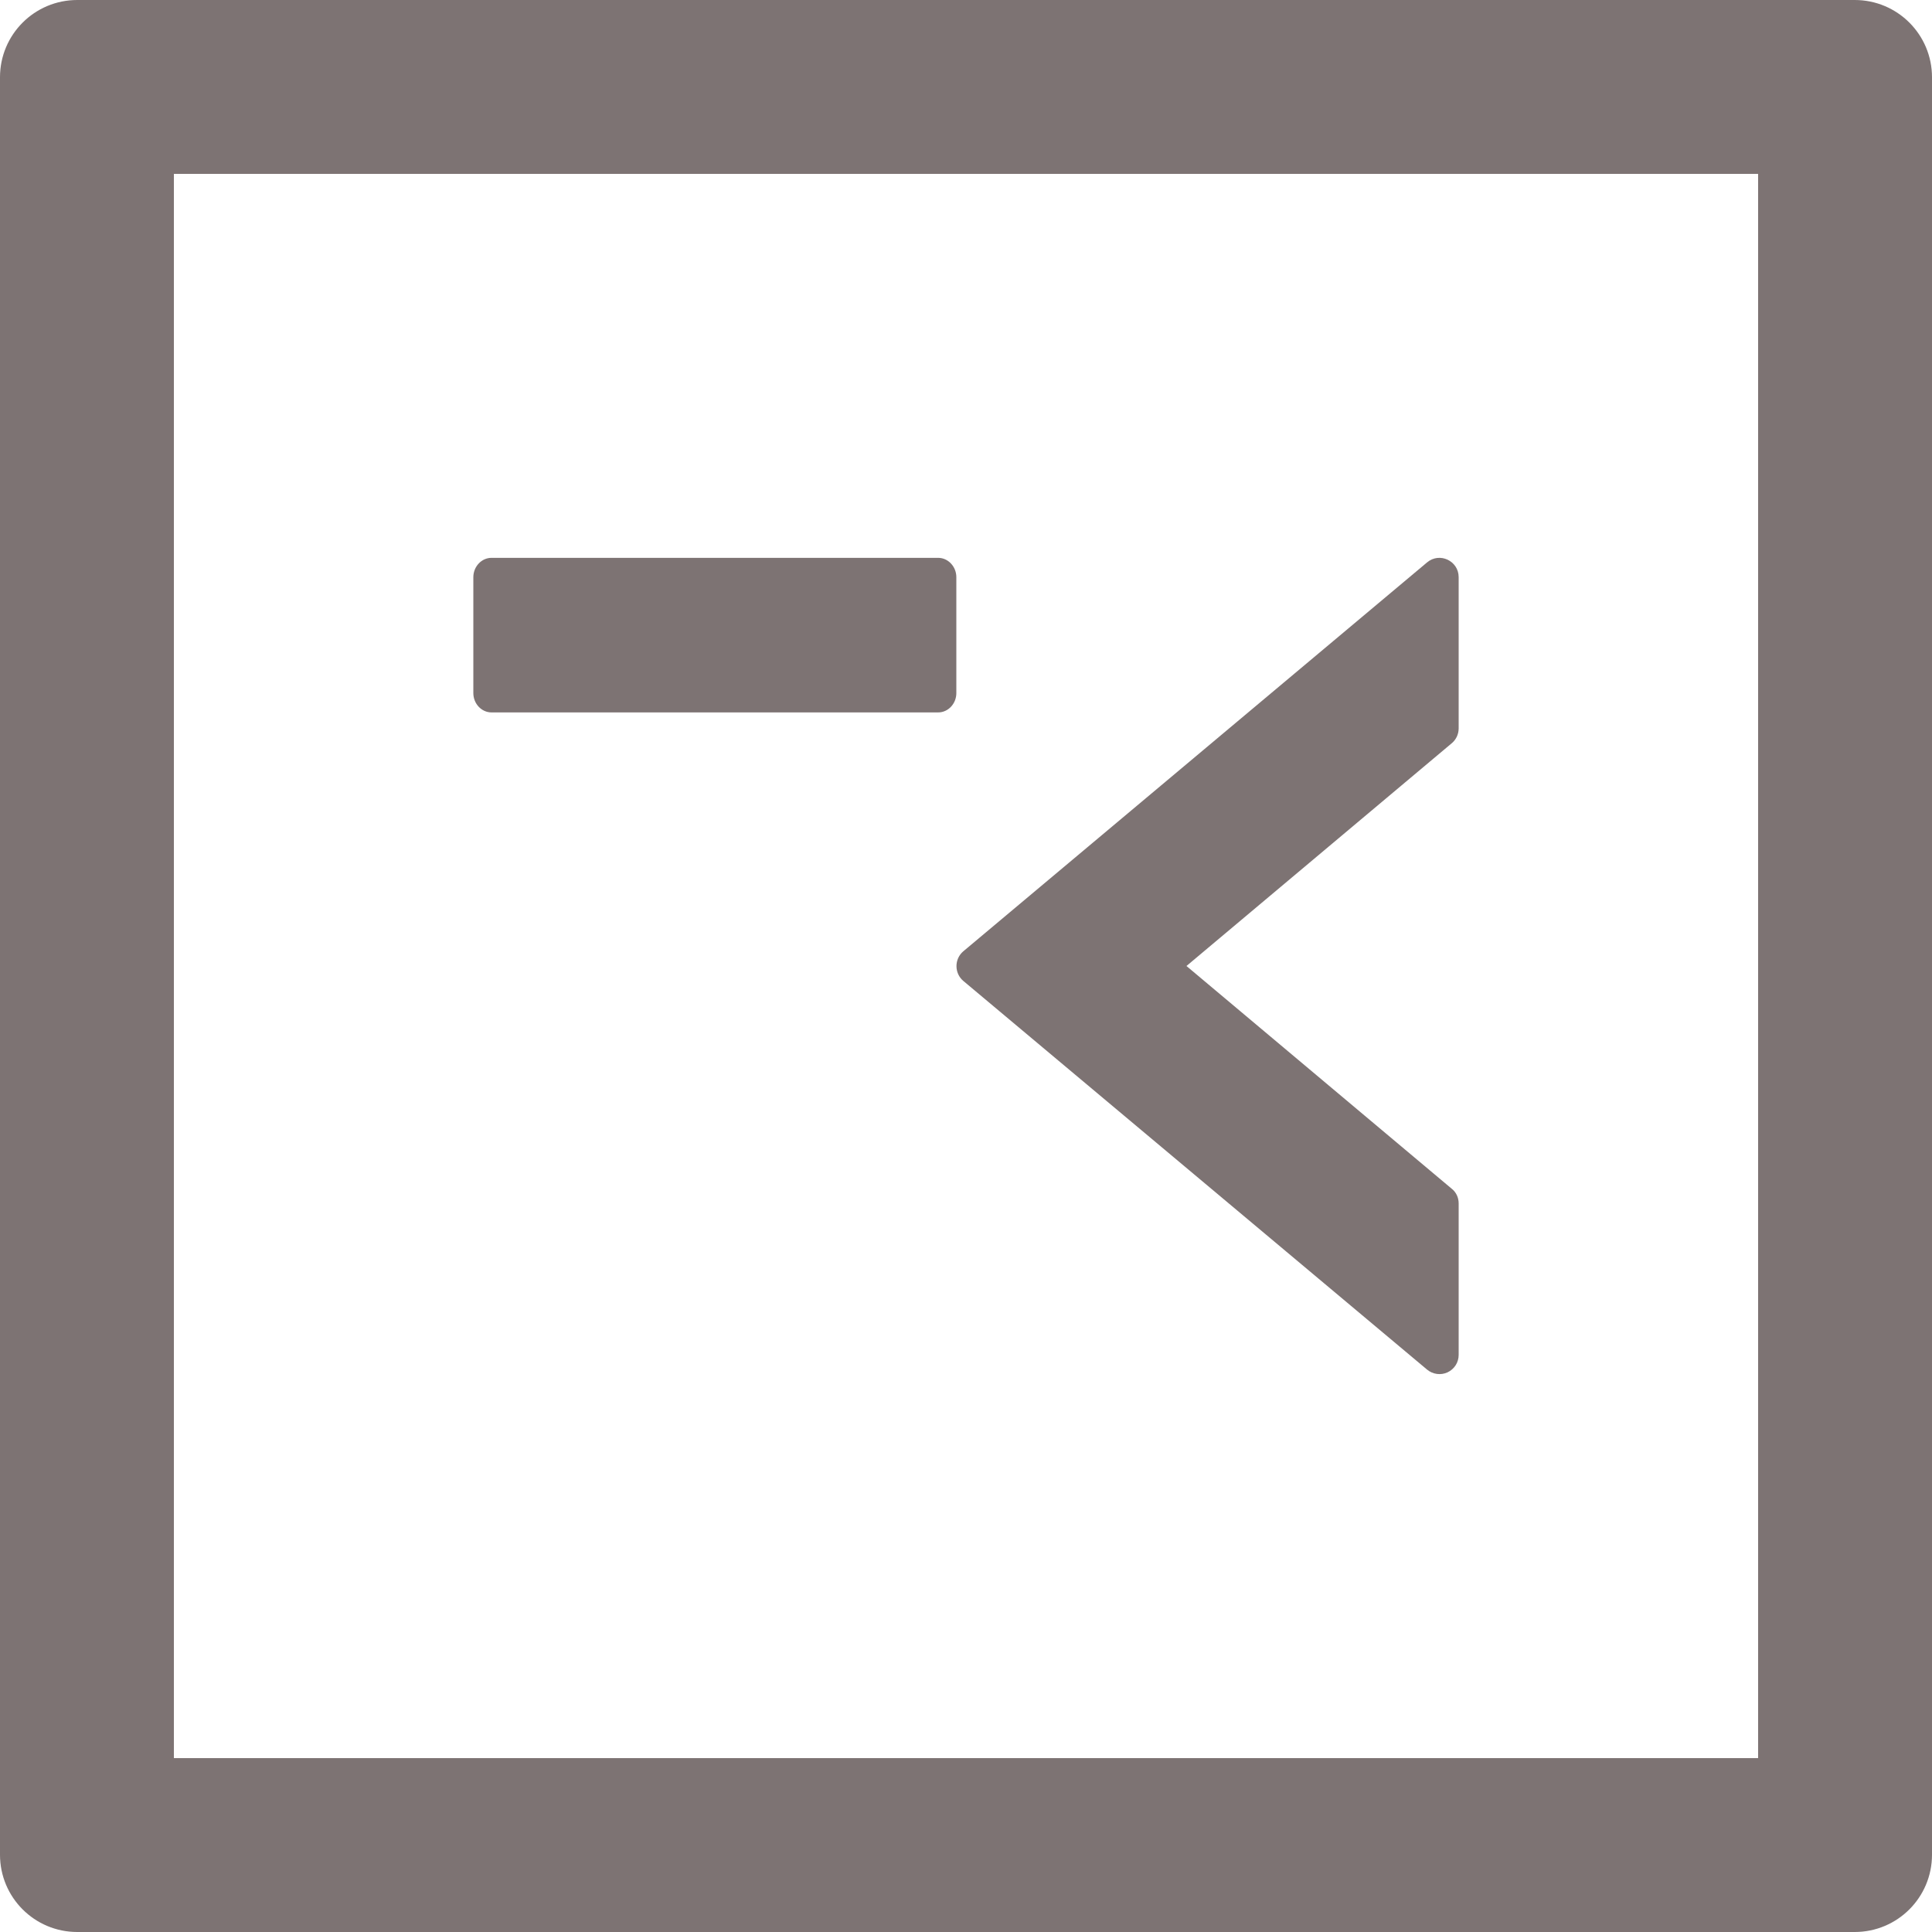 <svg width="35" height="35" viewBox="0 0 35 35" fill="none" xmlns="http://www.w3.org/2000/svg">
<path d="M17.325 10.456C17.325 10.264 17.176 10.106 16.997 10.106H8.903C8.724 10.106 8.575 10.264 8.575 10.456V12.556C8.575 12.749 8.724 12.906 8.903 12.906H16.997C17.176 12.906 17.325 12.749 17.325 12.556V10.456ZM25.852 10.189L17.452 17.233C17.286 17.373 17.286 17.631 17.452 17.771L25.852 24.811C25.903 24.854 25.965 24.881 26.031 24.89C26.096 24.899 26.164 24.889 26.224 24.861C26.284 24.833 26.335 24.788 26.371 24.732C26.407 24.676 26.425 24.61 26.425 24.544V21.801C26.425 21.696 26.381 21.599 26.298 21.534L21.494 17.5L26.298 13.466C26.337 13.434 26.369 13.393 26.391 13.347C26.413 13.301 26.424 13.25 26.425 13.199V10.456C26.425 10.159 26.079 9.997 25.852 10.189ZM1.4 35H33.6C34.374 35 35 34.374 35 33.6V1.4C35 0.626 34.374 0 33.6 0H1.4C0.626 0 0 0.626 0 1.4V33.6C0 34.374 0.626 35 1.4 35ZM3.15 3.15H31.85V31.85H3.15V3.15Z" fill="#7D7373"/>
</svg>
